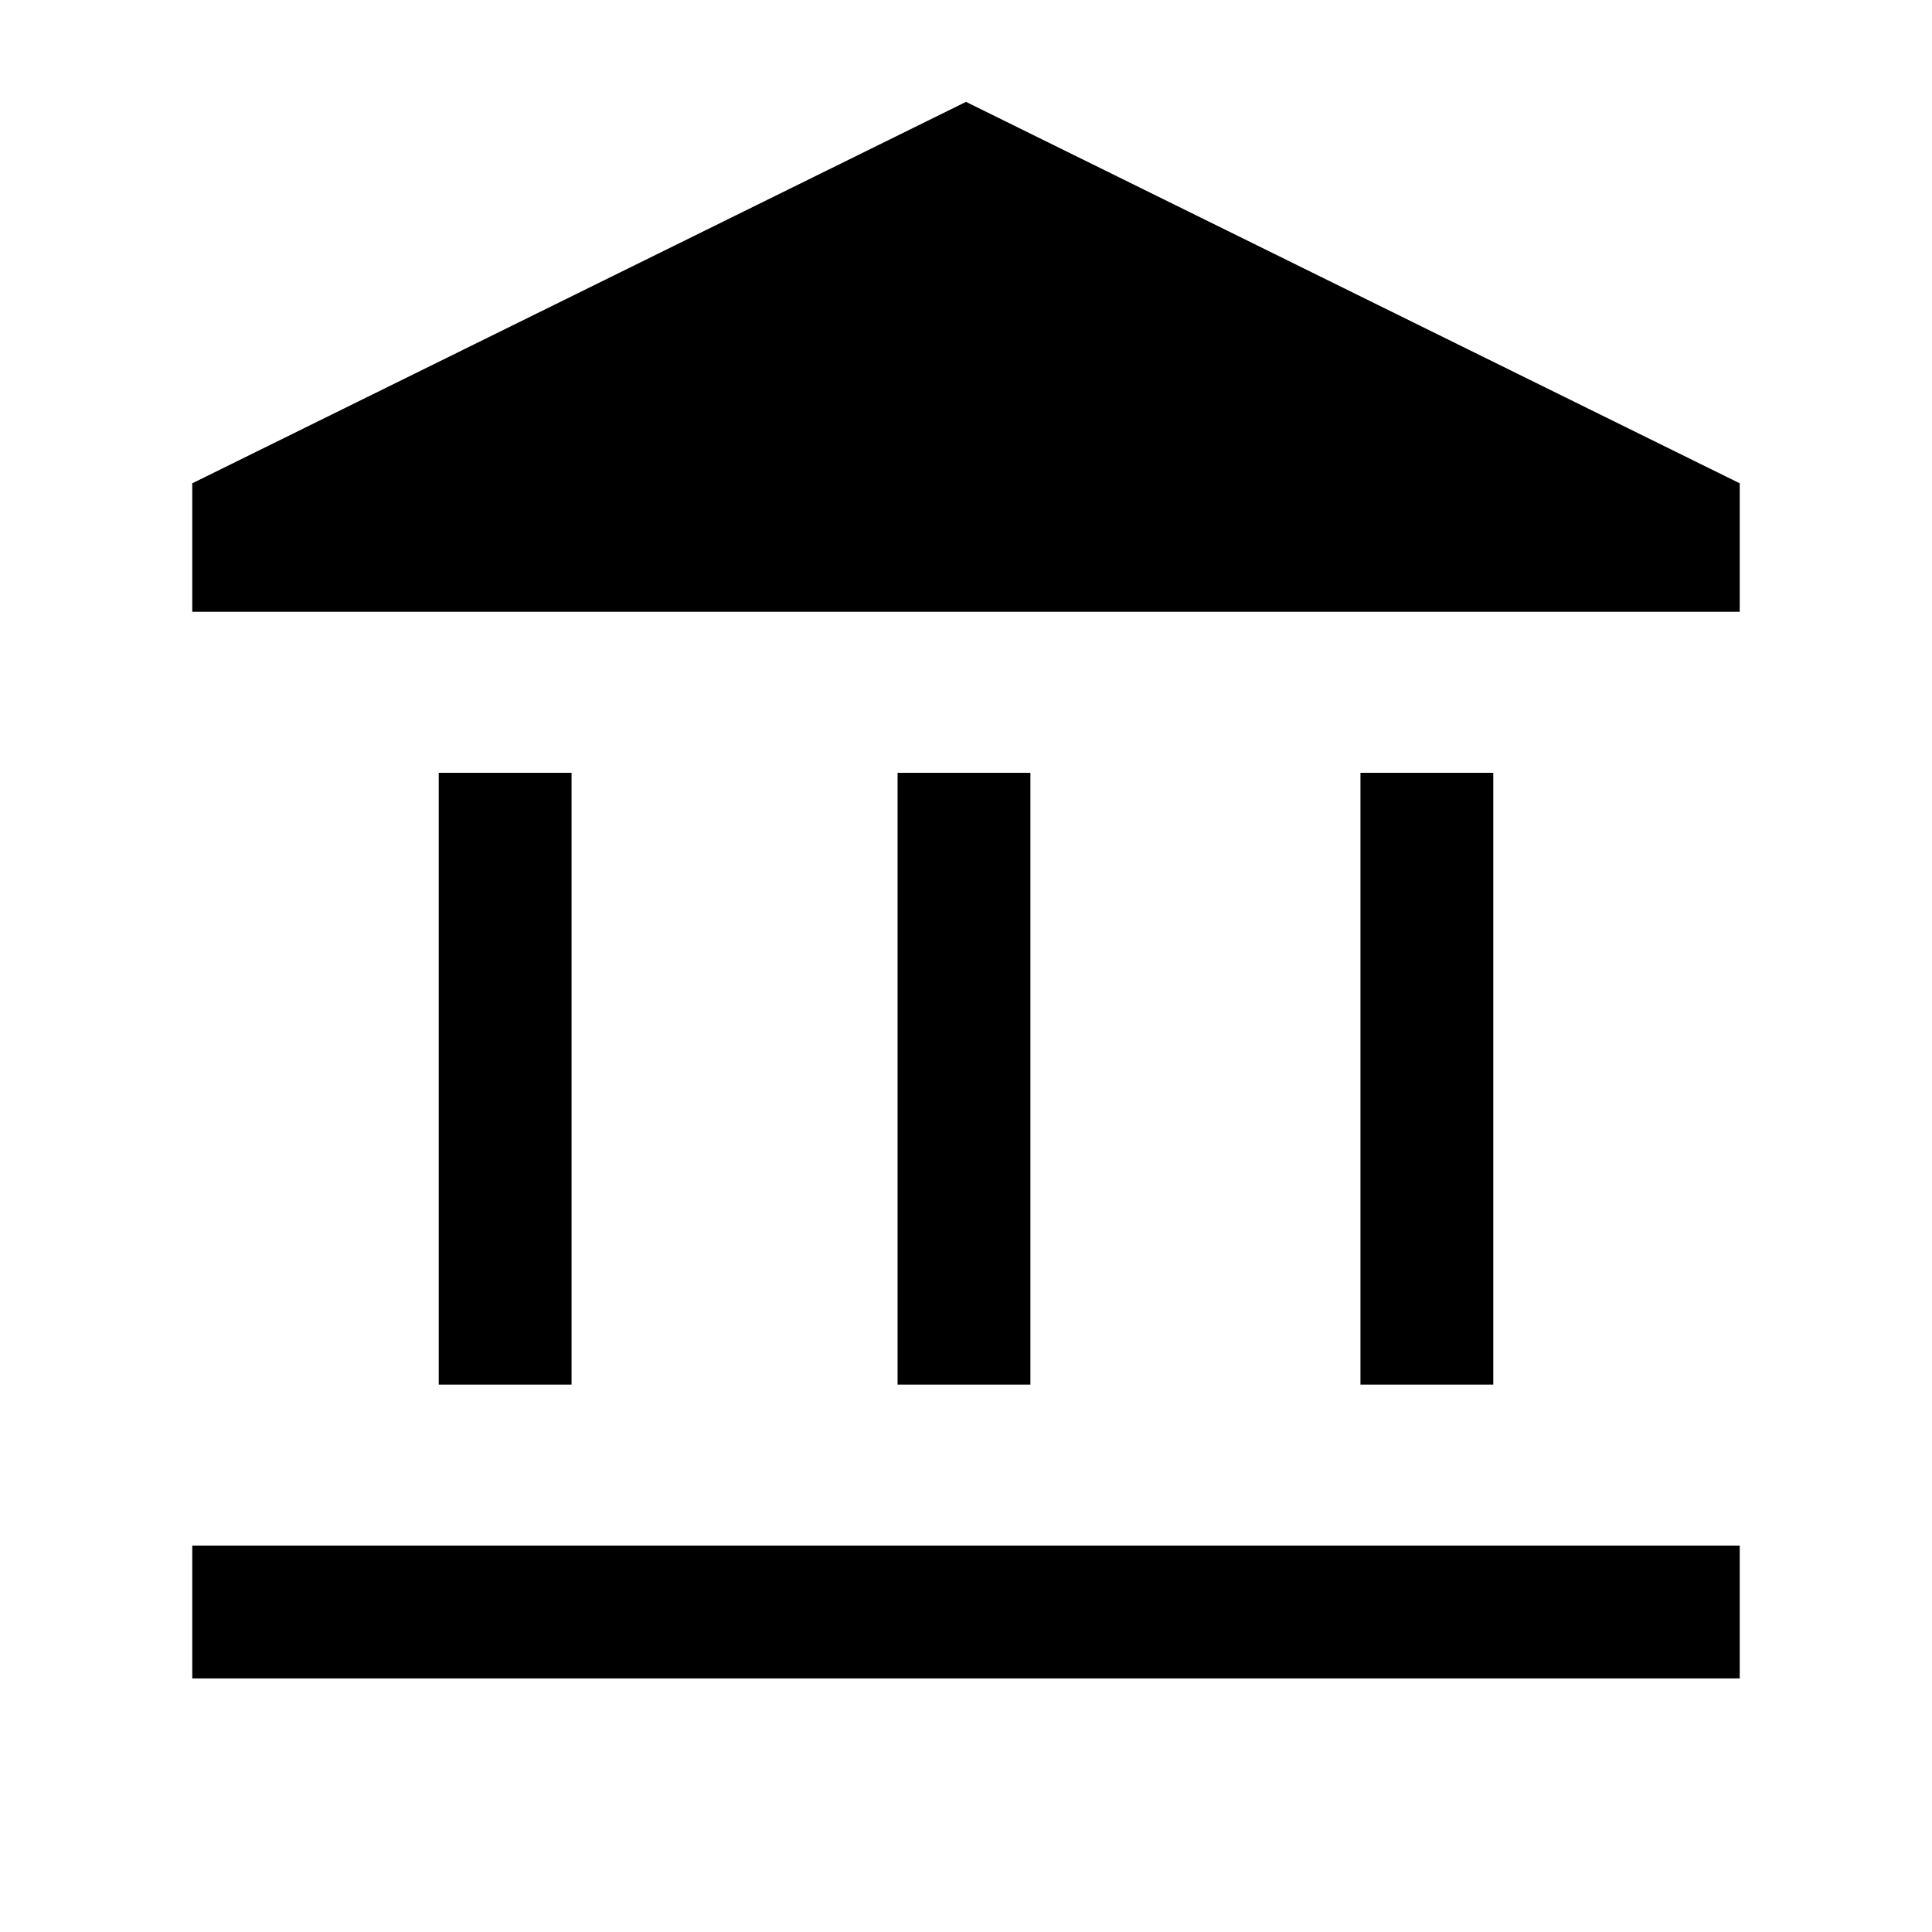 <svg xmlns="http://www.w3.org/2000/svg" height="24" viewBox="0 -960 960 960" width="24"><path d="M218-272v-304h66v304h-66Zm228 0v-304h66v304h-66ZM95.54-126v-66h768.92v66H95.54ZM676-272v-304h66v304h-66ZM95.54-656v-63.85L480-909.38l384.46 189.53V-656H95.54Z"/></svg>